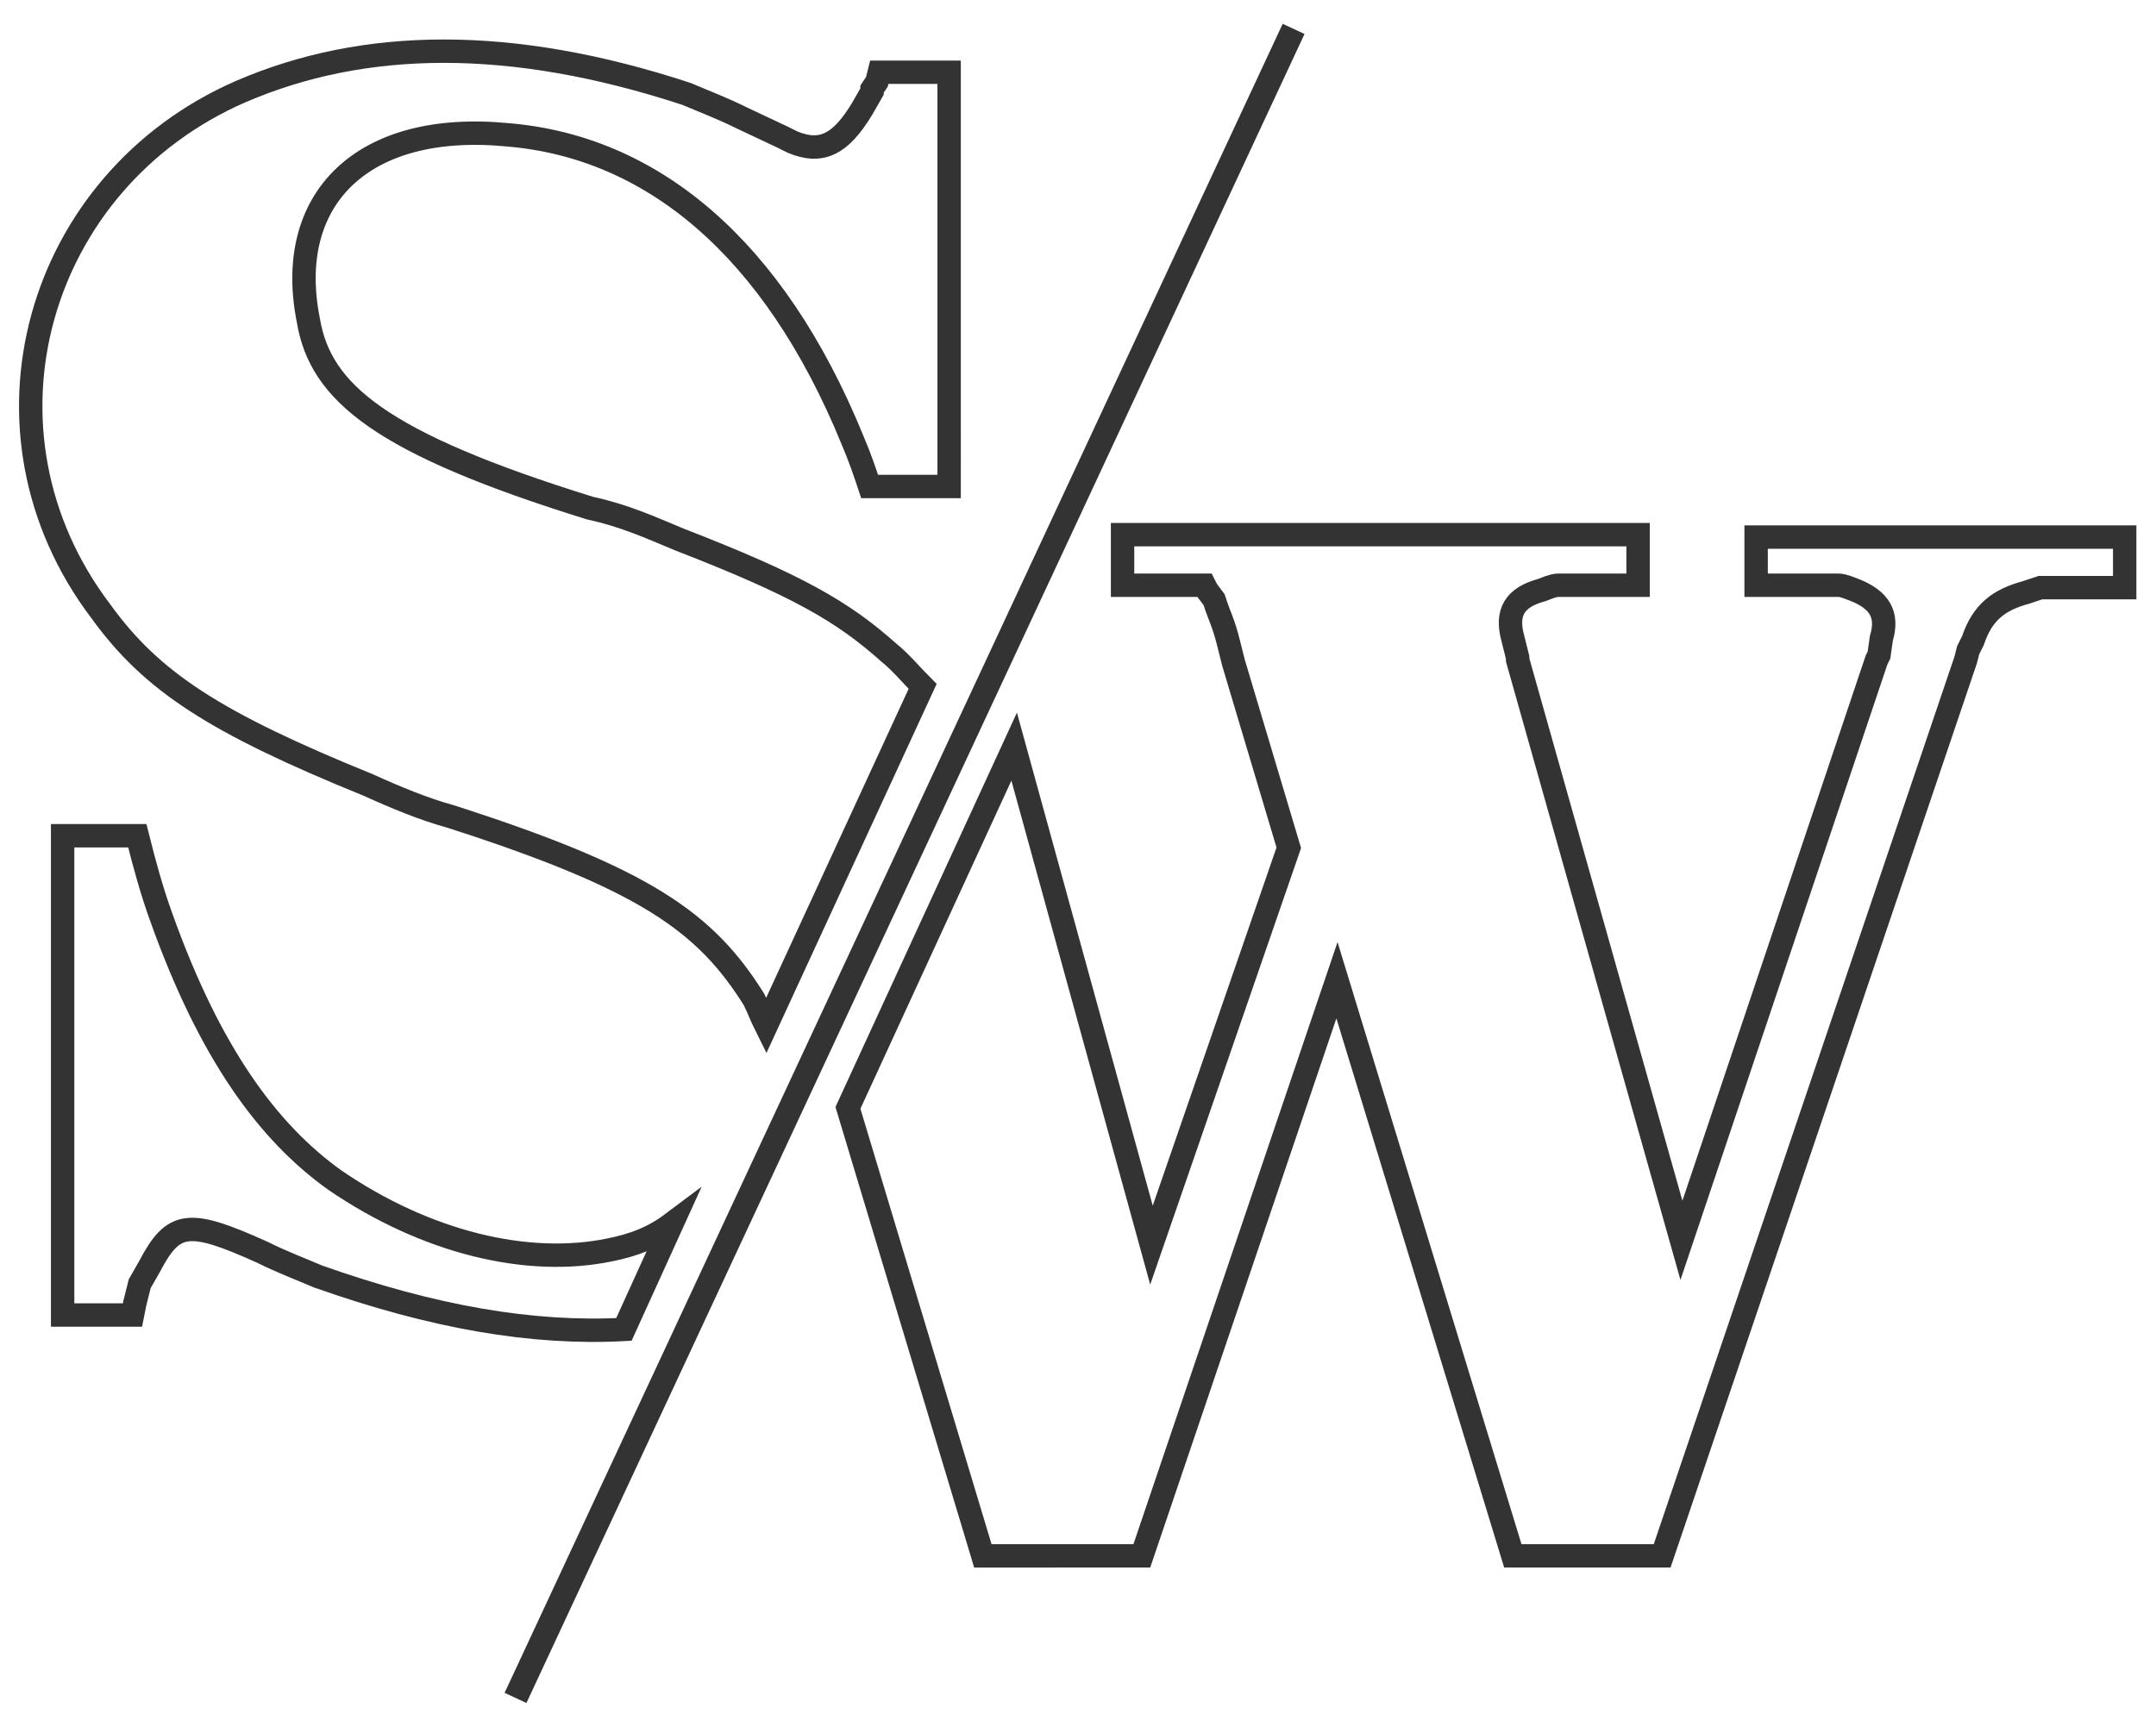 <?xml version="1.0" encoding="utf-8"?>
<!-- Generator: Adobe Illustrator 25.2.1, SVG Export Plug-In . SVG Version: 6.00 Build 0)  -->
<svg version="1.1" id="Layer_1" xmlns="http://www.w3.org/2000/svg" xmlns:xlink="http://www.w3.org/1999/xlink" x="0px" y="0px"
	 viewBox="0 0 89.5 71.7" style="enable-background:new 0 0 89.5 71.7;" xml:space="preserve">
<style type="text/css">
	.st0{fill:none;stroke:#333333;stroke-width:0.971;stroke-miterlimit:10;}
	.st1{fill:none;stroke:#333333;stroke-miterlimit:10;}
</style>
<g>
	<path class="st0 ess" d="M25.3,51.9c-3.4,0.7-7.6-0.3-11.4-2.9c-2.8-2-5.2-5.3-7.2-10.9c-0.4-1.1-0.7-2.2-1-3.4H2.6v19.9h2.9l0.1-0.5
		l0.1-0.4l0.1-0.4l0.4-0.7c1-1.9,1.6-2,4.7-0.6c0.8,0.4,1.6,0.7,2.3,1c4.8,1.7,8.9,2.4,12.7,2.2l2-4.4
		C27.1,51.4,26.3,51.7,25.3,51.9z"/>
	<path class="st0 ess" d="M28.2,22.4c-1.2-0.5-2.3-1-3.7-1.3c-8.7-2.7-11.2-4.8-11.7-7.8c-1-5,2.2-8.3,8.3-7.7c5.9,0.5,11,4.6,14.3,12.7
		c0.3,0.7,0.5,1.3,0.7,1.9h3.3V3h-2.9l-0.1,0.4l-0.2,0.3v0.1l-0.4,0.7c-0.9,1.5-1.7,1.9-2.9,1.4l-0.4-0.2l-1.7-0.8
		c-0.8-0.4-1.6-0.7-2.3-1C21.2,1.5,15.1,1.6,10,3.8C1.5,7.5-1.5,17.9,4.2,25.4c2.1,2.9,4.7,4.6,11.1,7.2c1.1,0.5,2.3,1,3.4,1.3
		c8.1,2.6,10.6,4.4,12.6,7.6c0.2,0.4,0.3,0.7,0.5,1.1l6.5-14.1c-0.5-0.5-0.9-1-1.4-1.4C35,25.4,33.1,24.3,28.2,22.4z"/>
</g>
<g>
	<path class="st0 dubs" d="M47.4,64.6l8.1-23.9l7.3,23.9H69l12.6-37.2l0.1-0.4l0.2-0.4c0.4-1.2,1.1-1.7,2.2-2l0.6-0.2h0.1h3.4v-2.1H72.9
		v2h3.4c0.1,0,0.2,0,0.7,0.2c1,0.4,1.4,1,1.1,2l-0.1,0.7l-0.1,0.2l-8.1,24.1l-6.8-24.1v-0.1l-0.2-0.8c-0.3-1.1,0.1-1.7,1.2-2
		c0.5-0.2,0.6-0.2,0.7-0.2H68v-2.1H46.6v2.1H50l0.1,0.2l0.3,0.4l0.1,0.3c0.1,0.3,0.3,0.7,0.5,1.5l0.2,0.8l2.3,7.7l-5.7,16.5L42.1,31
		L35.2,46l5.6,18.6H47.4z"/>
</g>
<line class="st1 slash" x1="53.7" y1="1.2" x2="21.4" y2="70.5"/>
</svg>
